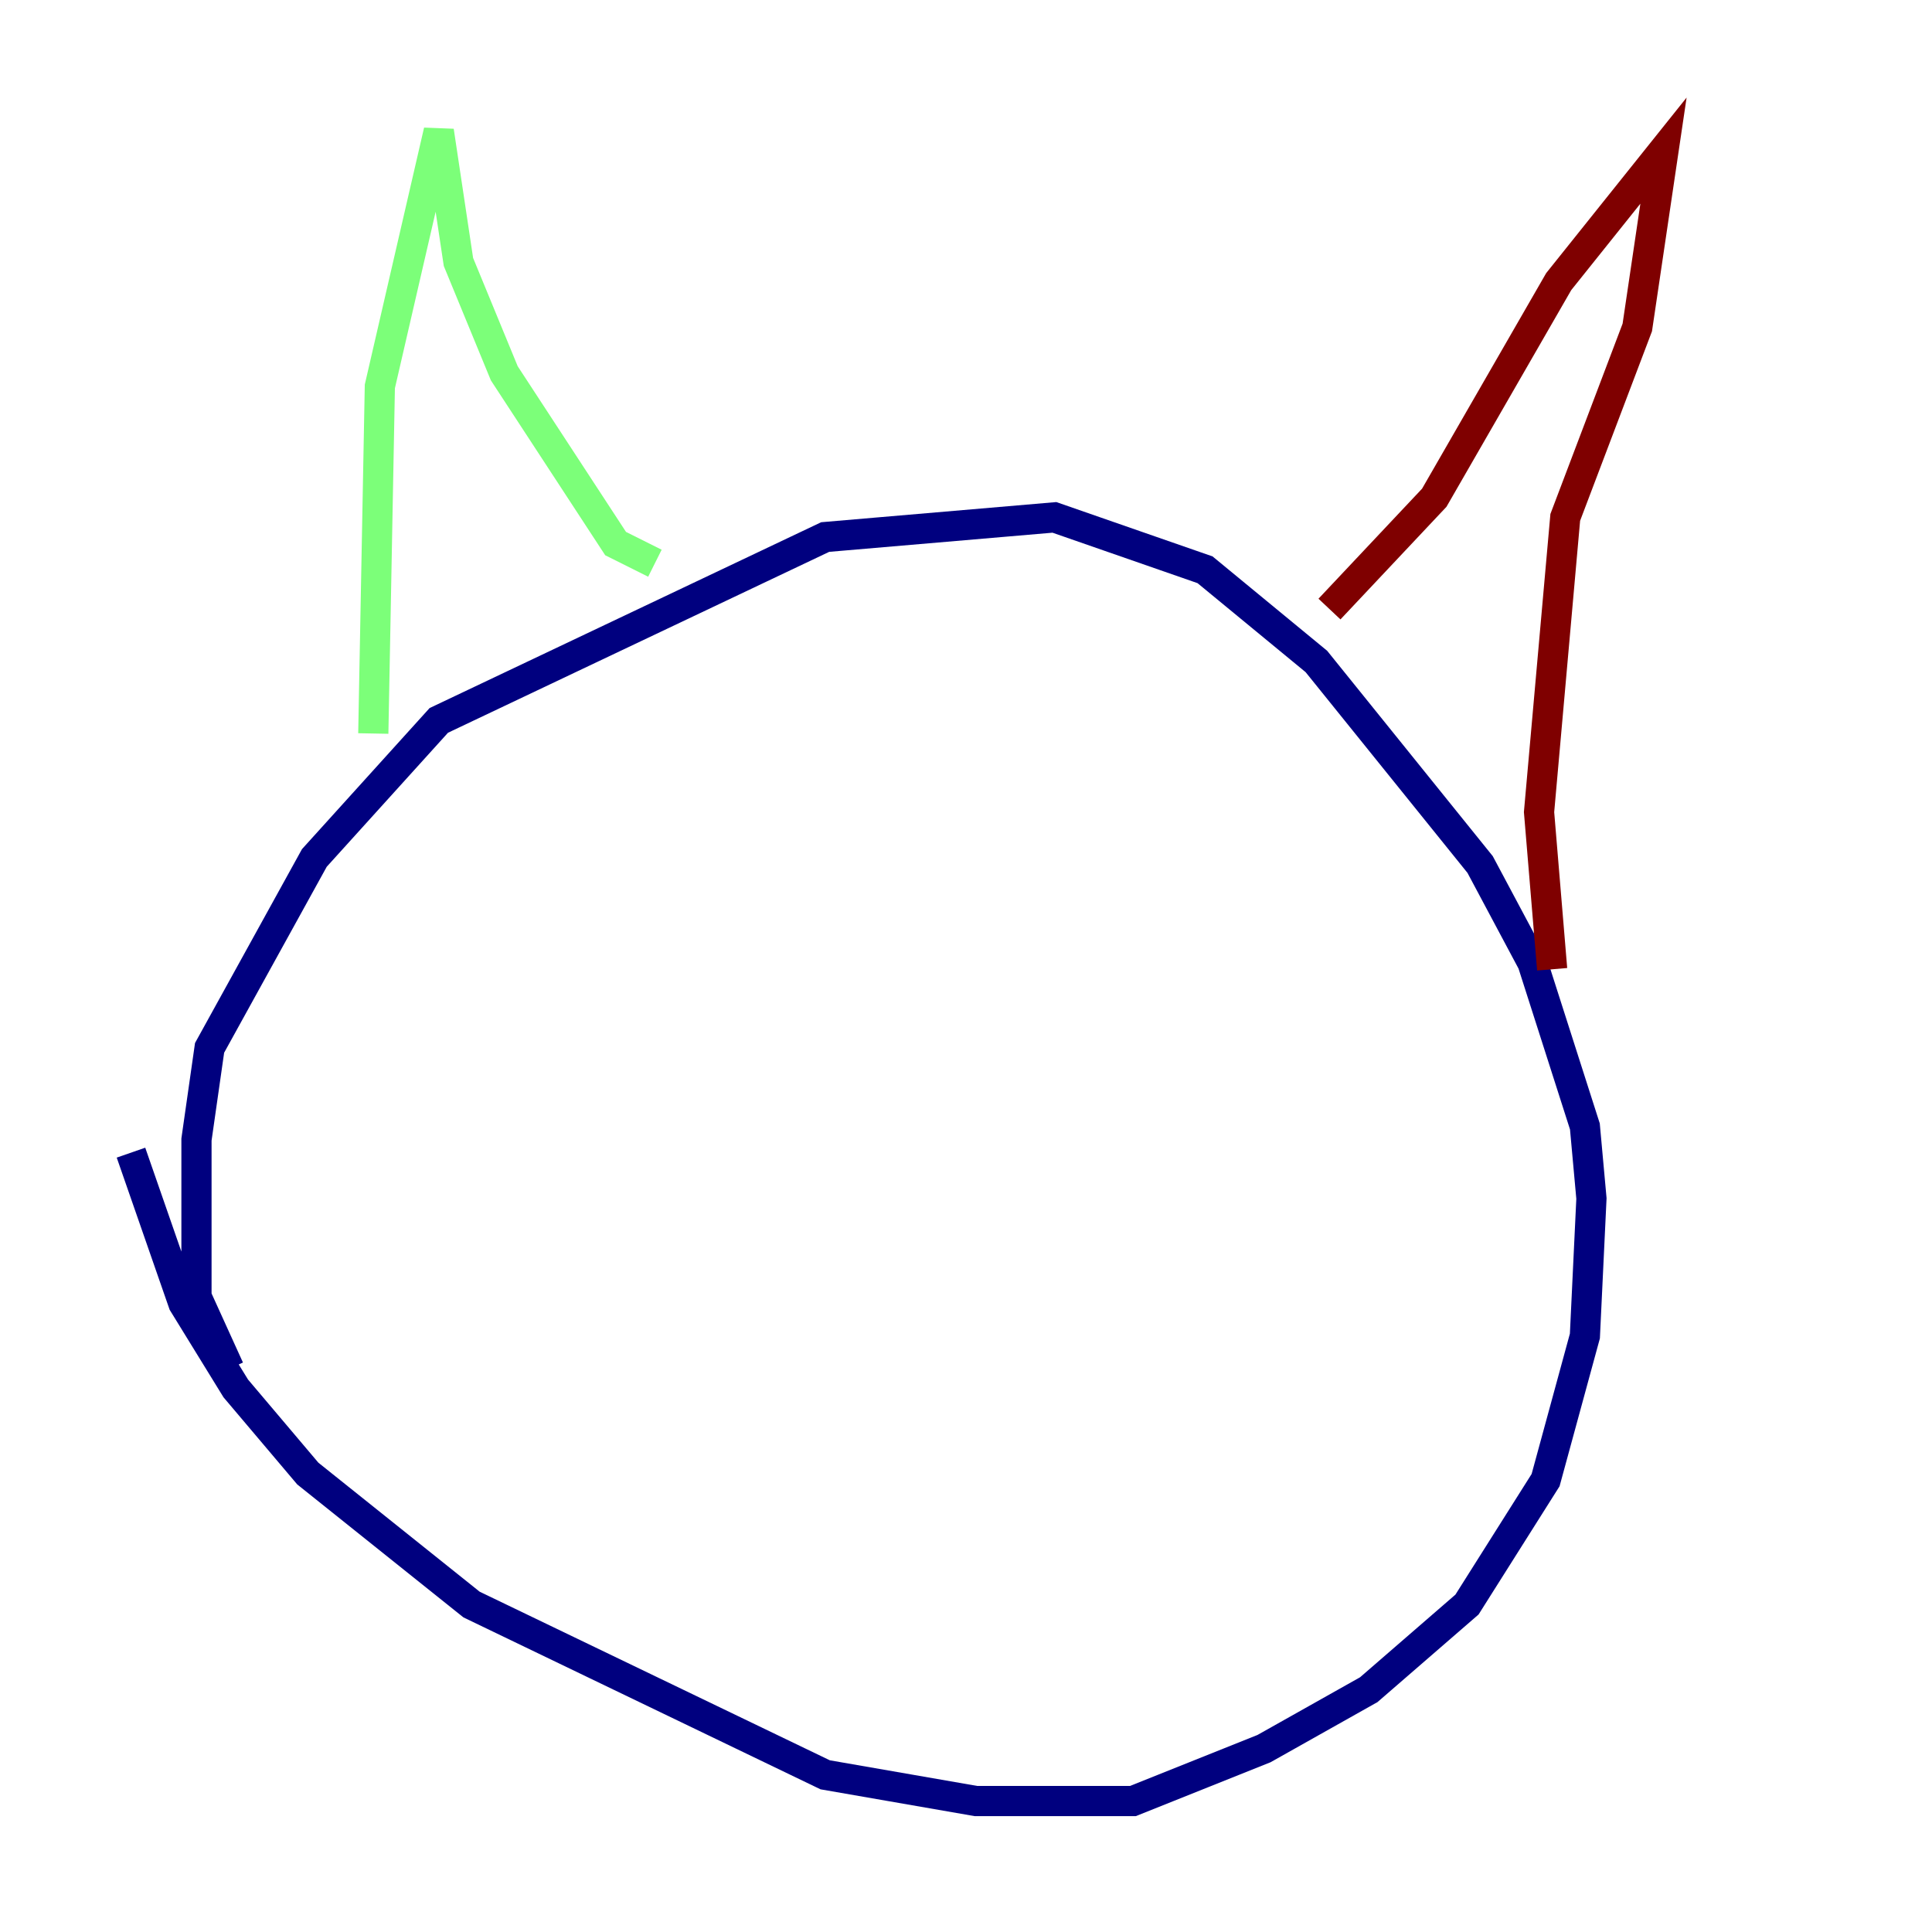 <?xml version="1.0" encoding="utf-8" ?>
<svg baseProfile="tiny" height="128" version="1.2" viewBox="0,0,128,128" width="128" xmlns="http://www.w3.org/2000/svg" xmlns:ev="http://www.w3.org/2001/xml-events" xmlns:xlink="http://www.w3.org/1999/xlink"><defs /><polyline fill="none" points="8.678,76.366 12.149,86.346 15.62,91.986 20.393,97.627 31.241,106.305 54.671,117.586 64.651,119.322 75.064,119.322 83.742,115.851 90.685,111.946 97.193,106.305 102.4,98.061 105.003,88.515 105.437,79.403 105.003,74.63 101.532,63.783 98.061,57.275 87.214,43.824 79.837,37.749 69.858,34.278 54.671,35.58 29.071,47.729 20.827,56.841 13.885,69.424 13.017,75.498 13.017,85.912 15.186,90.685" stroke="#00007f" stroke-width="2" /><polyline fill="none" points="24.732,48.597 25.166,25.6 29.071,8.678 30.373,17.356 33.41,24.732 40.786,36.014 43.39,37.315" stroke="#7cff79" stroke-width="2" /><polyline fill="none" points="88.081,40.352 95.024,32.976 103.268,18.658 110.21,9.98 108.475,21.695 103.702,34.278 101.966,53.803 102.834,64.217" stroke="#7f0000" stroke-width="2" /></svg>